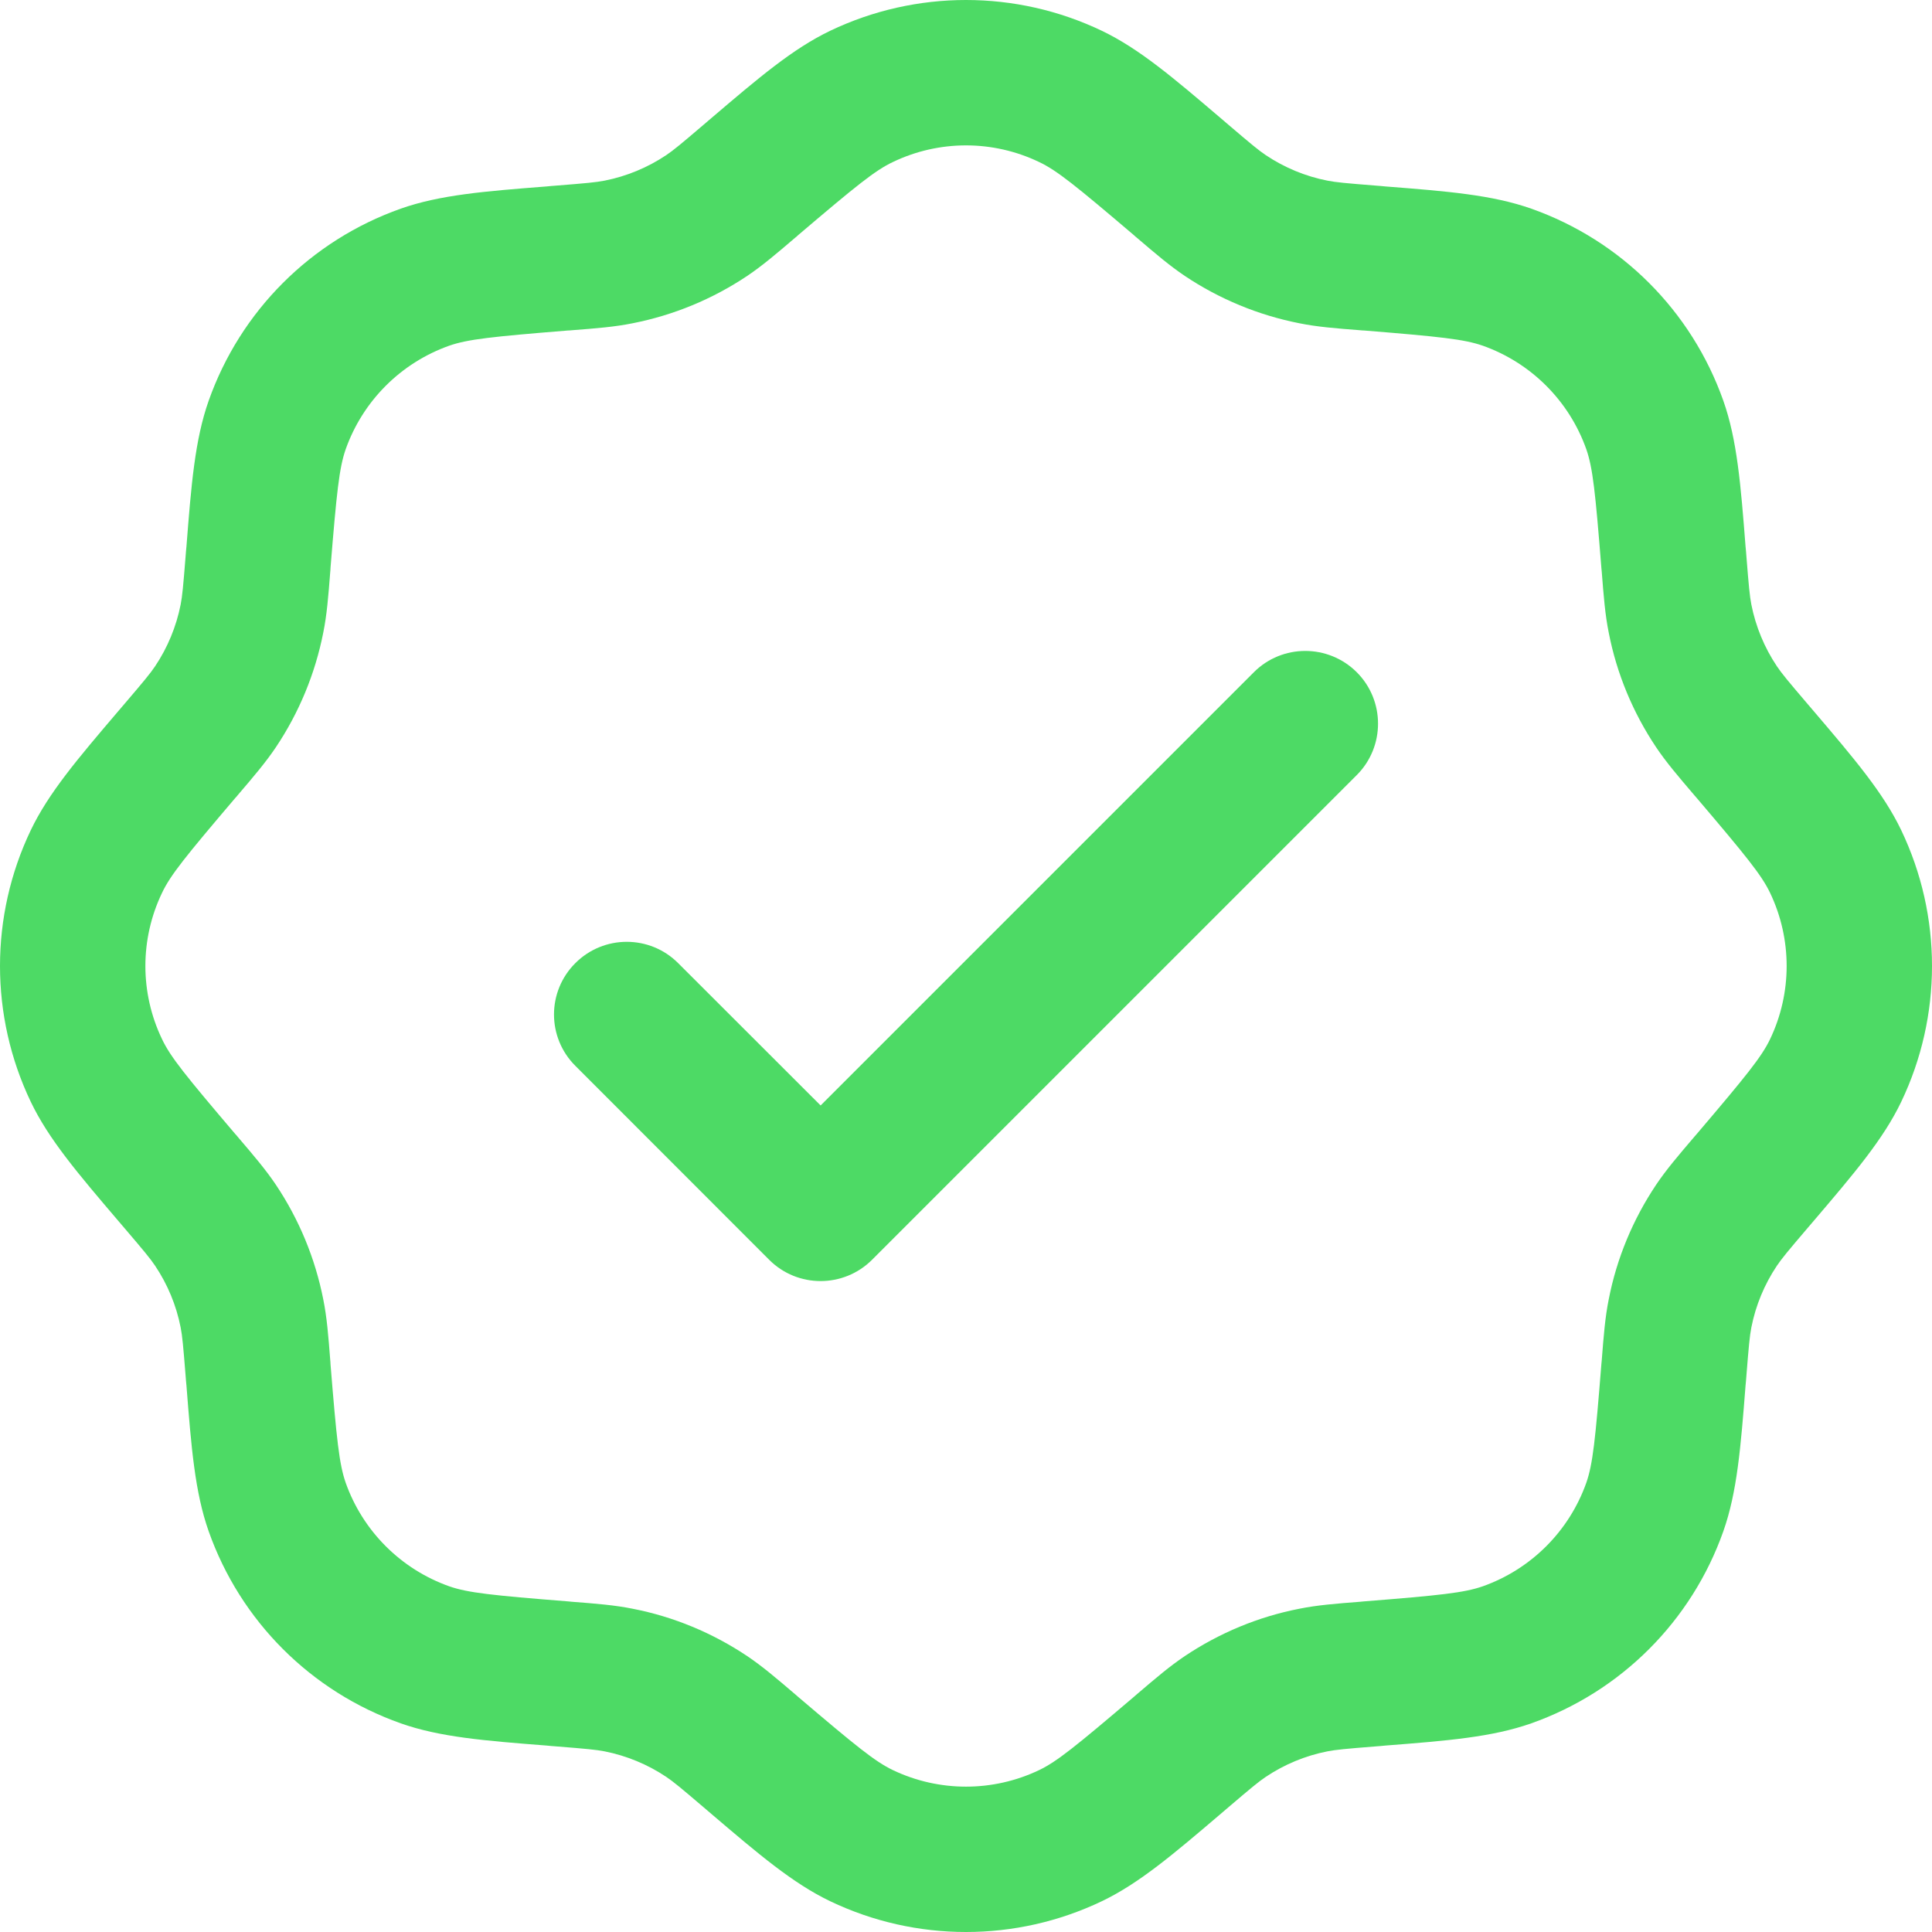 <svg width="16" height="16" viewBox="0 0 16 16" fill="none" xmlns="http://www.w3.org/2000/svg">
<path fill-rule="evenodd" clip-rule="evenodd" d="M6.875 0.255C7.586 -0.085 8.414 -0.085 9.125 0.255C9.434 0.403 9.717 0.644 10.11 0.979C10.13 0.996 10.151 1.014 10.172 1.032C10.362 1.194 10.422 1.244 10.483 1.285C10.637 1.388 10.81 1.46 10.993 1.496C11.065 1.51 11.142 1.517 11.392 1.537C11.419 1.539 11.446 1.541 11.473 1.544C11.987 1.584 12.358 1.614 12.681 1.728C13.425 1.991 14.009 2.575 14.272 3.319C14.386 3.642 14.416 4.013 14.456 4.527C14.459 4.554 14.461 4.581 14.463 4.608C14.483 4.858 14.49 4.935 14.504 5.007C14.54 5.189 14.612 5.363 14.715 5.517C14.756 5.578 14.806 5.638 14.968 5.828C14.986 5.849 15.004 5.87 15.021 5.89C15.356 6.283 15.597 6.566 15.745 6.875C16.085 7.586 16.085 8.414 15.745 9.125C15.597 9.434 15.356 9.717 15.021 10.11C15.004 10.13 14.986 10.151 14.968 10.172C14.806 10.362 14.756 10.422 14.715 10.483C14.612 10.637 14.54 10.81 14.504 10.993C14.49 11.065 14.483 11.142 14.463 11.392C14.461 11.419 14.459 11.446 14.456 11.473C14.416 11.987 14.386 12.358 14.272 12.681C14.009 13.425 13.425 14.009 12.681 14.272C12.358 14.386 11.987 14.416 11.473 14.456C11.446 14.459 11.419 14.461 11.392 14.463C11.142 14.483 11.065 14.49 10.993 14.504C10.81 14.54 10.637 14.612 10.483 14.715C10.422 14.756 10.362 14.806 10.172 14.968C10.151 14.986 10.13 15.004 10.11 15.021C9.717 15.356 9.434 15.597 9.125 15.745C8.414 16.085 7.586 16.085 6.875 15.745C6.566 15.597 6.283 15.356 5.89 15.021C5.87 15.004 5.849 14.986 5.828 14.968C5.638 14.806 5.578 14.756 5.517 14.715C5.363 14.612 5.189 14.54 5.007 14.504C4.935 14.49 4.858 14.483 4.608 14.463C4.581 14.461 4.554 14.459 4.527 14.456C4.013 14.416 3.642 14.386 3.319 14.272C2.575 14.009 1.991 13.425 1.728 12.681C1.614 12.358 1.584 11.987 1.544 11.473C1.541 11.446 1.539 11.419 1.537 11.392C1.517 11.142 1.51 11.065 1.496 10.993C1.46 10.81 1.388 10.637 1.285 10.483C1.244 10.422 1.194 10.362 1.032 10.172C1.014 10.151 0.996 10.13 0.979 10.11C0.644 9.717 0.403 9.434 0.255 9.125C-0.085 8.414 -0.085 7.586 0.255 6.875C0.403 6.566 0.644 6.283 0.979 5.89C0.996 5.87 1.014 5.849 1.032 5.828C1.194 5.638 1.244 5.578 1.285 5.517C1.388 5.363 1.46 5.189 1.496 5.007C1.51 4.935 1.517 4.858 1.537 4.608C1.539 4.581 1.541 4.554 1.544 4.527C1.584 4.013 1.614 3.642 1.728 3.319C1.991 2.575 2.575 1.991 3.319 1.728C3.642 1.614 4.013 1.584 4.527 1.544C4.554 1.541 4.581 1.539 4.608 1.537C4.858 1.517 4.935 1.51 5.007 1.496C5.189 1.46 5.363 1.388 5.517 1.285C5.578 1.244 5.638 1.194 5.828 1.032C5.849 1.014 5.87 0.996 5.89 0.979C6.283 0.644 6.566 0.403 6.875 0.255ZM8.606 1.342C8.223 1.158 7.777 1.158 7.394 1.342C7.246 1.412 7.09 1.539 6.609 1.948C6.602 1.955 6.594 1.962 6.586 1.968C6.428 2.103 6.313 2.201 6.188 2.285C5.901 2.477 5.579 2.61 5.24 2.677C5.092 2.707 4.941 2.719 4.735 2.735C4.725 2.736 4.714 2.737 4.704 2.737C4.075 2.788 3.875 2.809 3.72 2.863C3.32 3.005 3.005 3.32 2.863 3.72C2.809 3.875 2.788 4.075 2.737 4.704C2.737 4.714 2.736 4.725 2.735 4.735C2.719 4.941 2.707 5.092 2.677 5.24C2.61 5.579 2.477 5.901 2.285 6.188C2.201 6.313 2.103 6.428 1.968 6.586C1.962 6.594 1.955 6.602 1.948 6.609C1.539 7.09 1.412 7.246 1.342 7.394C1.158 7.777 1.158 8.223 1.342 8.606C1.412 8.754 1.539 8.91 1.948 9.391C1.955 9.398 1.962 9.406 1.968 9.414C2.103 9.572 2.201 9.687 2.285 9.812C2.477 10.099 2.61 10.421 2.677 10.76C2.707 10.908 2.719 11.059 2.735 11.265C2.736 11.275 2.737 11.286 2.737 11.296C2.788 11.925 2.809 12.125 2.863 12.28C3.005 12.68 3.32 12.995 3.72 13.137C3.875 13.191 4.075 13.212 4.704 13.262L4.735 13.265C4.941 13.281 5.092 13.293 5.24 13.323C5.579 13.389 5.901 13.523 6.188 13.715C6.313 13.799 6.428 13.897 6.586 14.032L6.609 14.052C7.09 14.461 7.246 14.588 7.394 14.659C7.777 14.842 8.223 14.842 8.606 14.659C8.754 14.588 8.91 14.461 9.391 14.052L9.414 14.032C9.572 13.897 9.687 13.799 9.812 13.715C10.099 13.523 10.421 13.389 10.76 13.323C10.908 13.293 11.059 13.281 11.265 13.265L11.296 13.262C11.925 13.212 12.125 13.191 12.28 13.137C12.68 12.995 12.995 12.68 13.137 12.28C13.191 12.125 13.212 11.925 13.262 11.296L13.265 11.265C13.281 11.059 13.293 10.908 13.323 10.76C13.389 10.421 13.523 10.099 13.715 9.812C13.799 9.687 13.897 9.572 14.032 9.414L14.052 9.391C14.461 8.91 14.588 8.754 14.659 8.606C14.842 8.223 14.842 7.777 14.659 7.394C14.588 7.246 14.461 7.09 14.052 6.609L14.032 6.586C13.897 6.428 13.799 6.313 13.715 6.188C13.523 5.901 13.389 5.579 13.323 5.24C13.293 5.092 13.281 4.941 13.265 4.735L13.262 4.704C13.212 4.075 13.191 3.875 13.137 3.72C12.995 3.32 12.68 3.005 12.28 2.863C12.125 2.809 11.925 2.788 11.296 2.737C11.286 2.737 11.275 2.736 11.265 2.735C11.059 2.719 10.908 2.707 10.76 2.677C10.421 2.61 10.099 2.477 9.812 2.285C9.687 2.201 9.572 2.103 9.414 1.968C9.406 1.962 9.398 1.955 9.391 1.948C8.91 1.539 8.754 1.412 8.606 1.342ZM11.236 5.567C11.471 5.802 11.471 6.184 11.236 6.419L7.222 10.433C6.986 10.668 6.605 10.668 6.37 10.433L4.765 8.827C4.529 8.592 4.529 8.211 4.765 7.976C5 7.741 5.381 7.741 5.616 7.976L6.796 9.155L10.384 5.567C10.619 5.332 11 5.332 11.236 5.567Z" fill="#4DDA65"/>
</svg>
